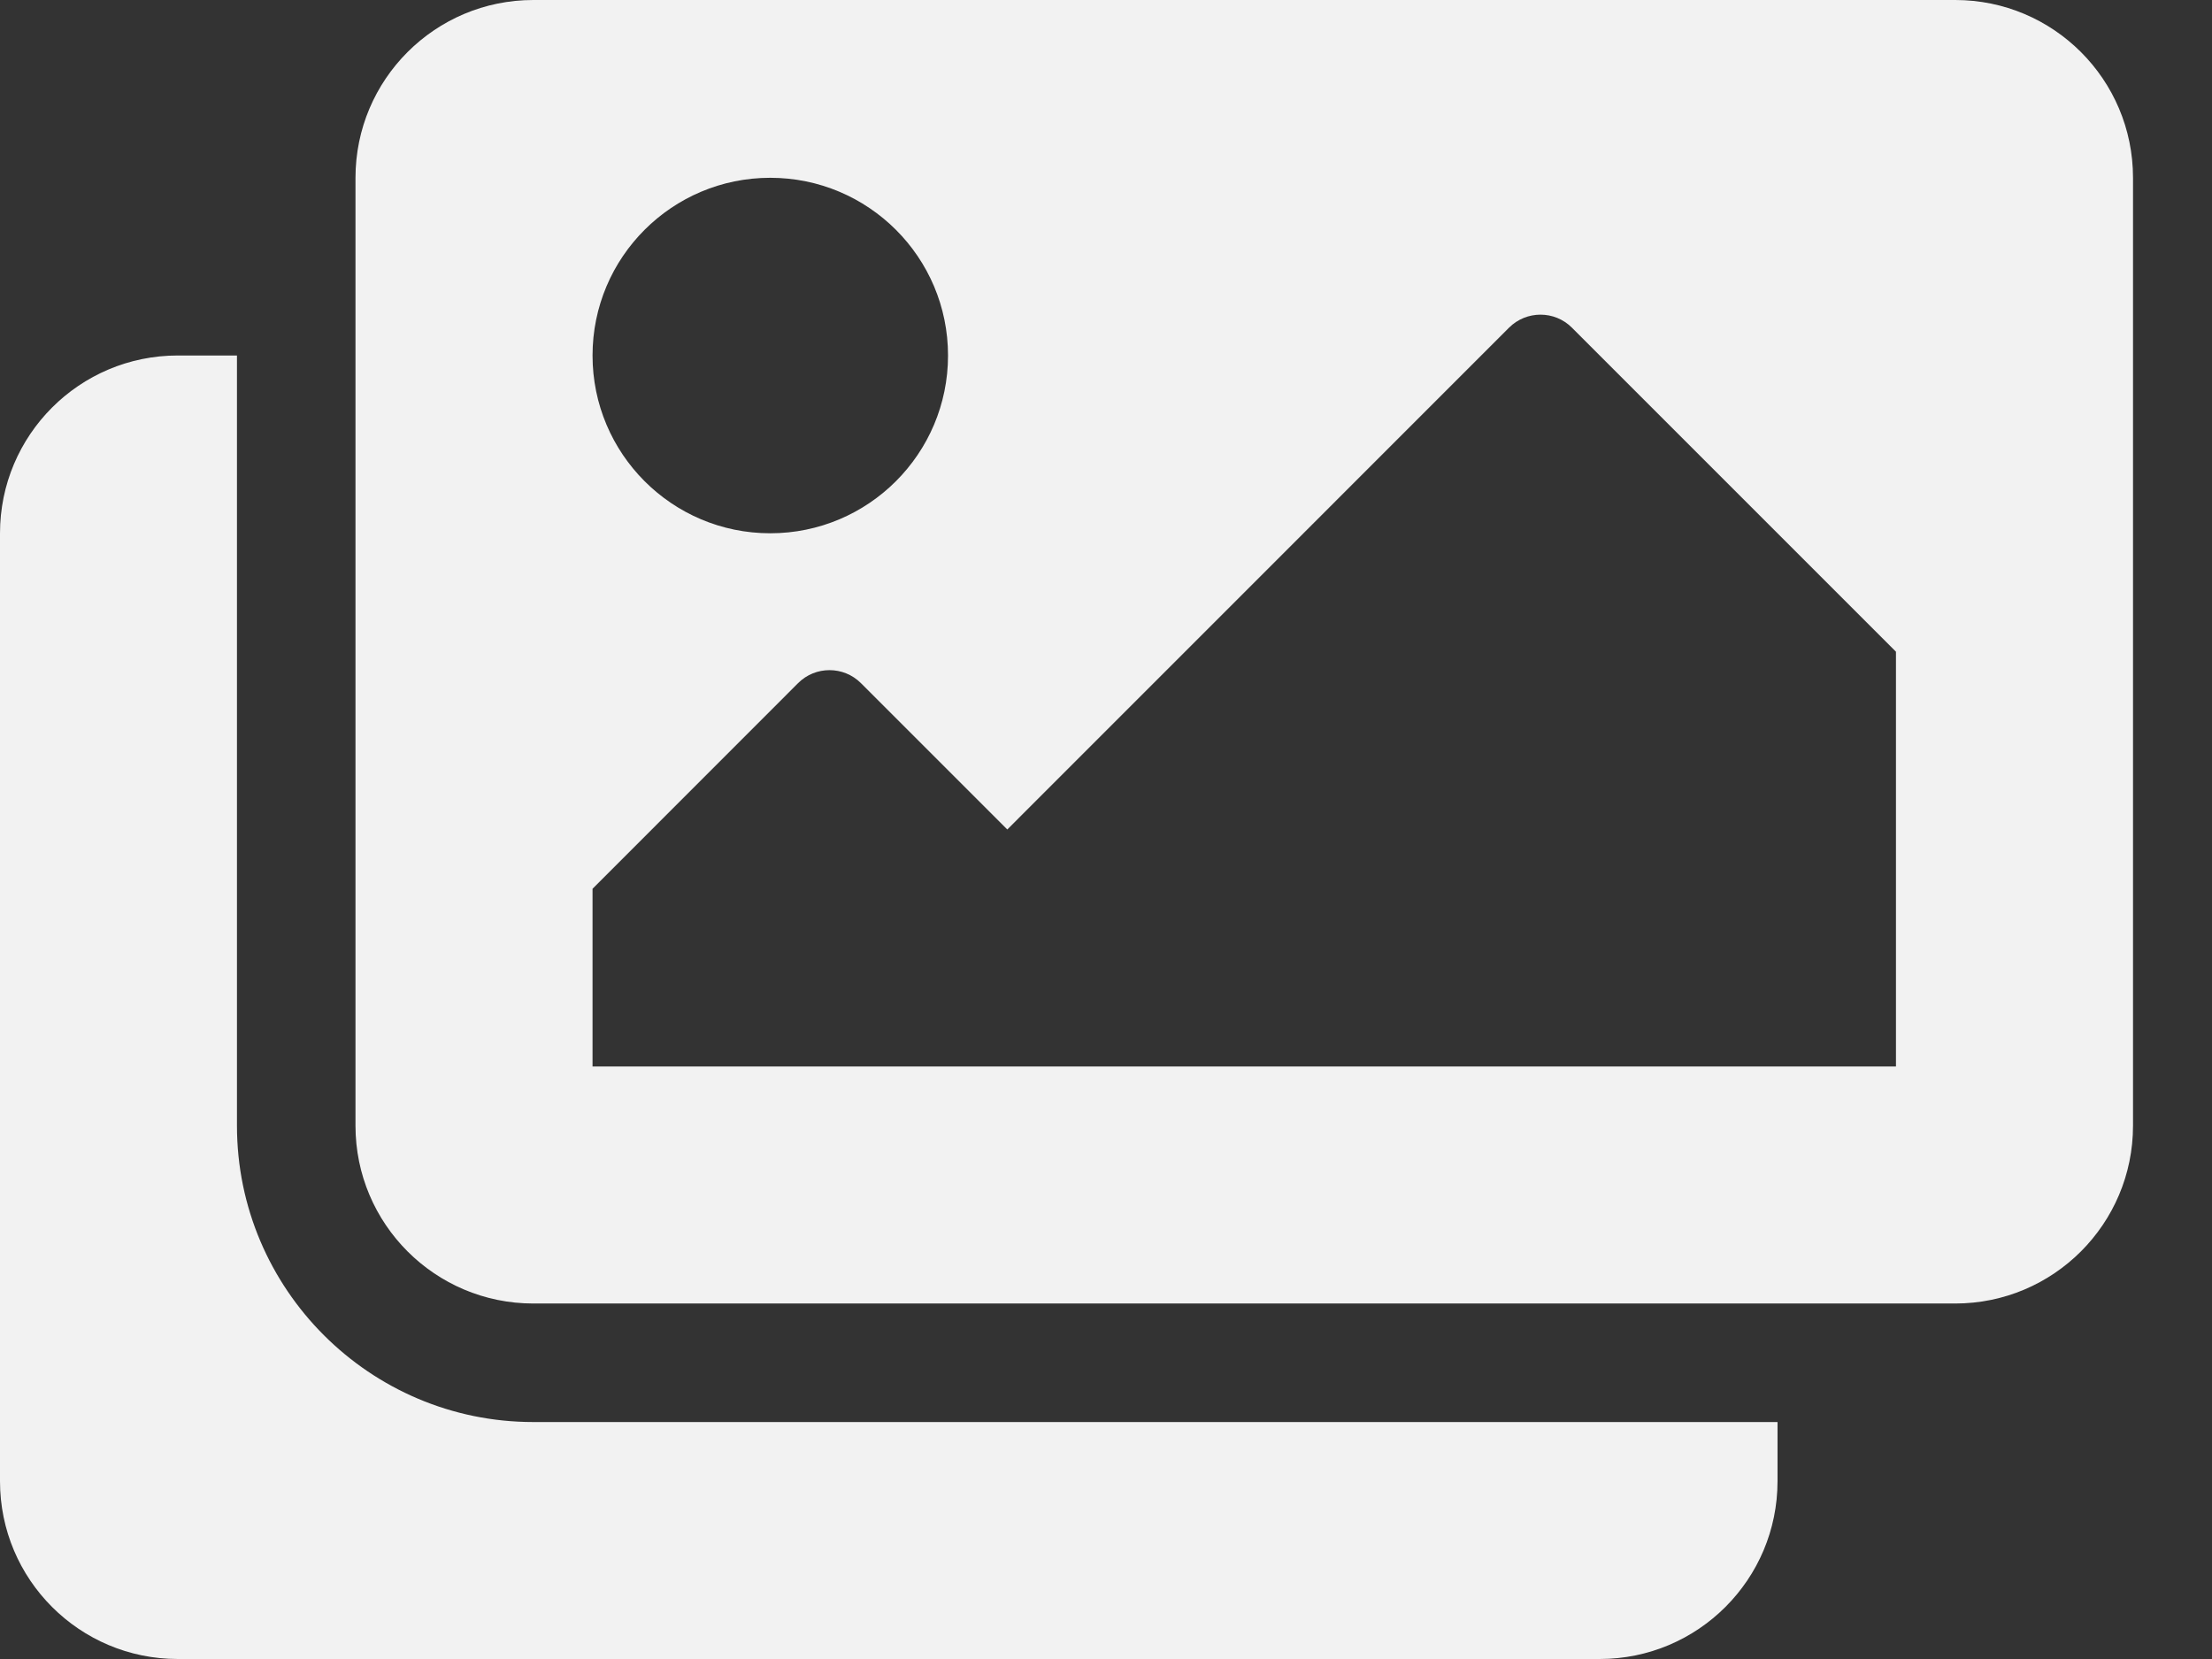 <svg width="24" height="18" viewBox="0 0 24 18" fill="none" xmlns="http://www.w3.org/2000/svg">
<rect x="0" y="0" width="24" height="18" fill="#333333" stroke="none"/>
<path d="M19.286 15.429V16.071C19.286 17.137 18.422 18 17.357 18H1.929C0.863 18 0 17.137 0 16.071V5.786C0 4.721 0.863 3.857 1.929 3.857H2.571V12.214C2.571 13.987 4.013 15.429 5.786 15.429H19.286ZM23.143 12.214V1.929C23.143 0.863 22.279 0 21.214 0H5.786C4.721 0 3.857 0.863 3.857 1.929V12.214C3.857 13.279 4.721 14.143 5.786 14.143H21.214C22.279 14.143 23.143 13.279 23.143 12.214ZM10.286 3.857C10.286 4.922 9.422 5.786 8.357 5.786C7.292 5.786 6.429 4.922 6.429 3.857C6.429 2.792 7.292 1.929 8.357 1.929C9.422 1.929 10.286 2.792 10.286 3.857ZM6.429 9.643L8.659 7.412C8.847 7.224 9.153 7.224 9.341 7.412L10.929 9L16.373 3.555C16.562 3.367 16.867 3.367 17.055 3.555L20.571 7.071V11.571H6.429V9.643Z" fill="#F2F2F2"/>
</svg>
